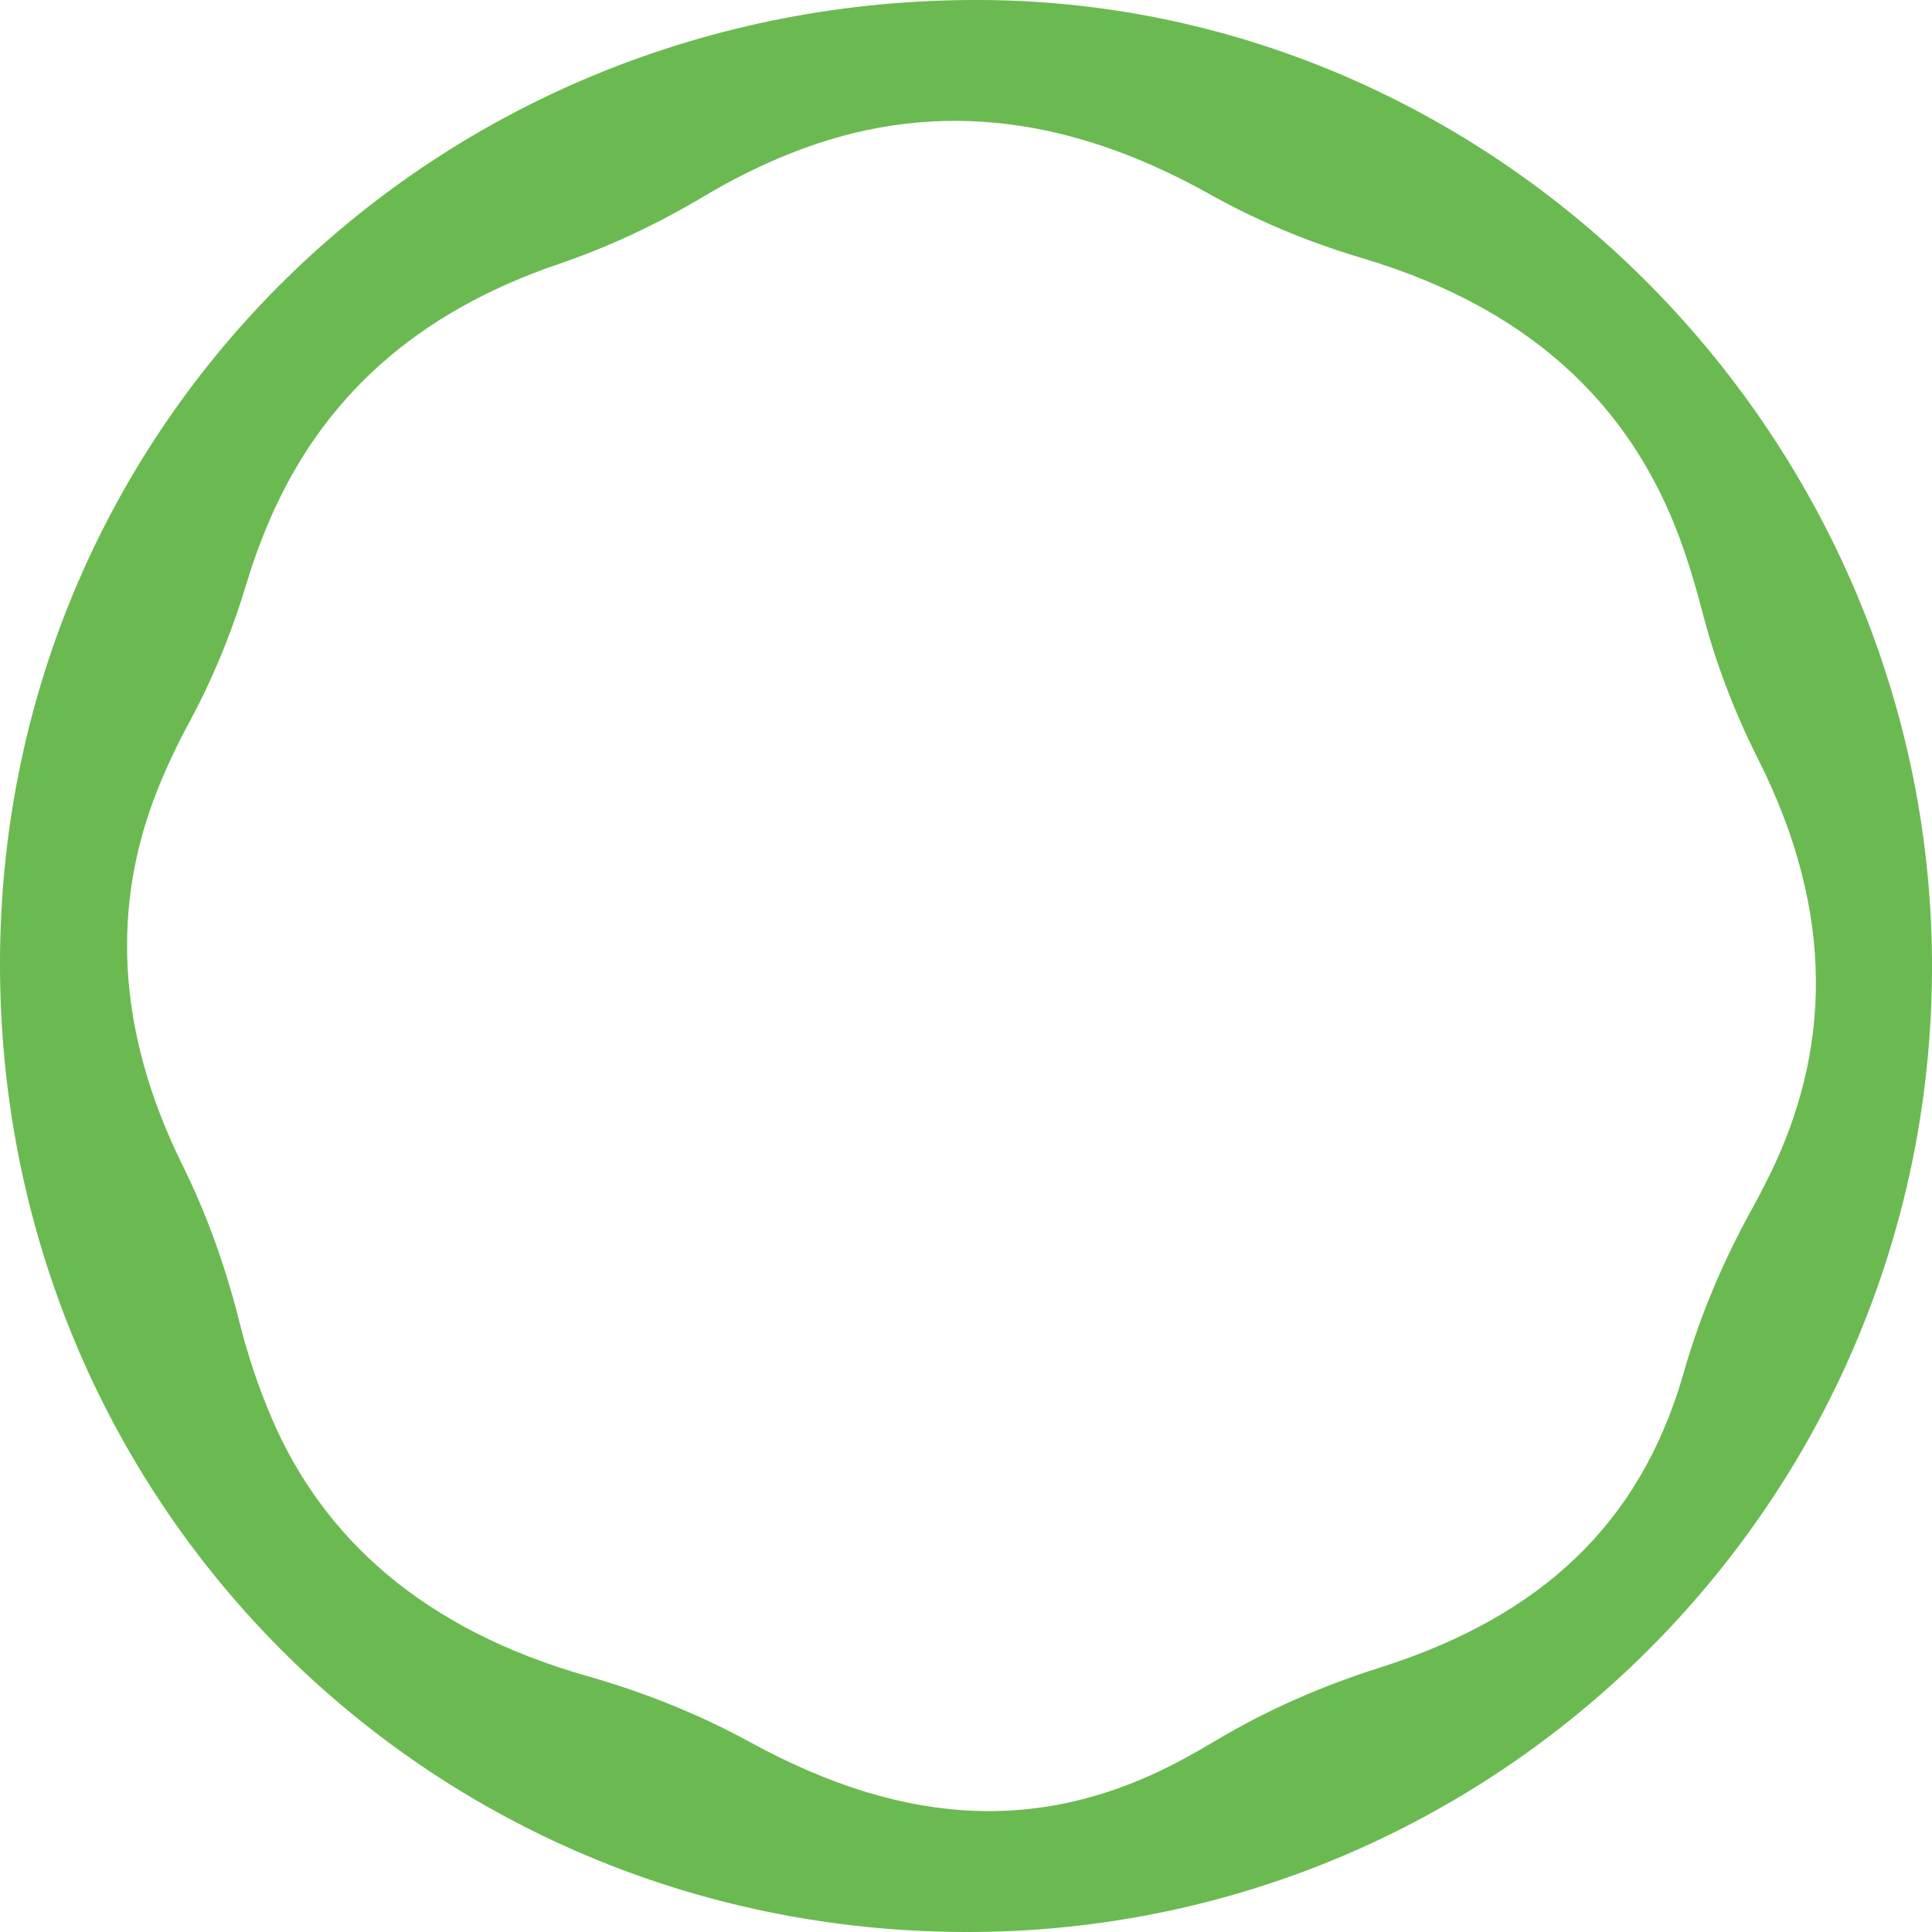 <svg width="65" height="65" viewBox="0 0 65 65" fill="none" xmlns="http://www.w3.org/2000/svg">
<path d="M32.999 0C14.69 -0.082 0.07 14.23 0 32.305C-0.07 50.452 14.3 64.937 32.435 65C50.327 65.062 64.922 50.569 65 32.661C65.078 14.893 50.563 0.08 32.999 0ZM58.927 40.703C57.979 42.423 57.207 44.234 56.664 46.121C56.642 46.198 56.62 46.275 56.597 46.352C55.158 51.207 51.92 54.364 46.428 56.103C44.507 56.711 42.652 57.516 40.922 58.549C40.559 58.766 40.191 58.976 39.818 59.178C35.228 61.67 30.562 61.529 25.248 58.619C23.512 57.669 21.669 56.933 19.766 56.392C14.255 54.827 10.882 51.761 9.148 47.729C8.682 46.645 8.325 45.553 8.05 44.456C7.595 42.644 6.968 40.876 6.14 39.201C3.865 34.596 3.781 30.385 5.293 26.587C5.604 25.805 5.957 25.061 6.344 24.347C7.153 22.854 7.797 21.28 8.286 19.654C8.505 18.929 8.765 18.207 9.075 17.488C10.857 13.361 14.027 10.505 18.806 8.879C20.513 8.299 22.147 7.52 23.697 6.597C24.613 6.05 25.581 5.563 26.618 5.151C31.136 3.358 35.752 3.765 40.7 6.534C42.322 7.443 44.045 8.154 45.827 8.684C51.863 10.48 55.117 14.024 56.651 18.499C56.885 19.184 57.089 19.87 57.266 20.556C57.71 22.281 58.347 23.946 59.148 25.536C61.809 30.819 61.545 35.429 59.544 39.521C59.347 39.922 59.142 40.316 58.929 40.702L58.927 40.703Z" fill="#6BBA51"/>
</svg>
